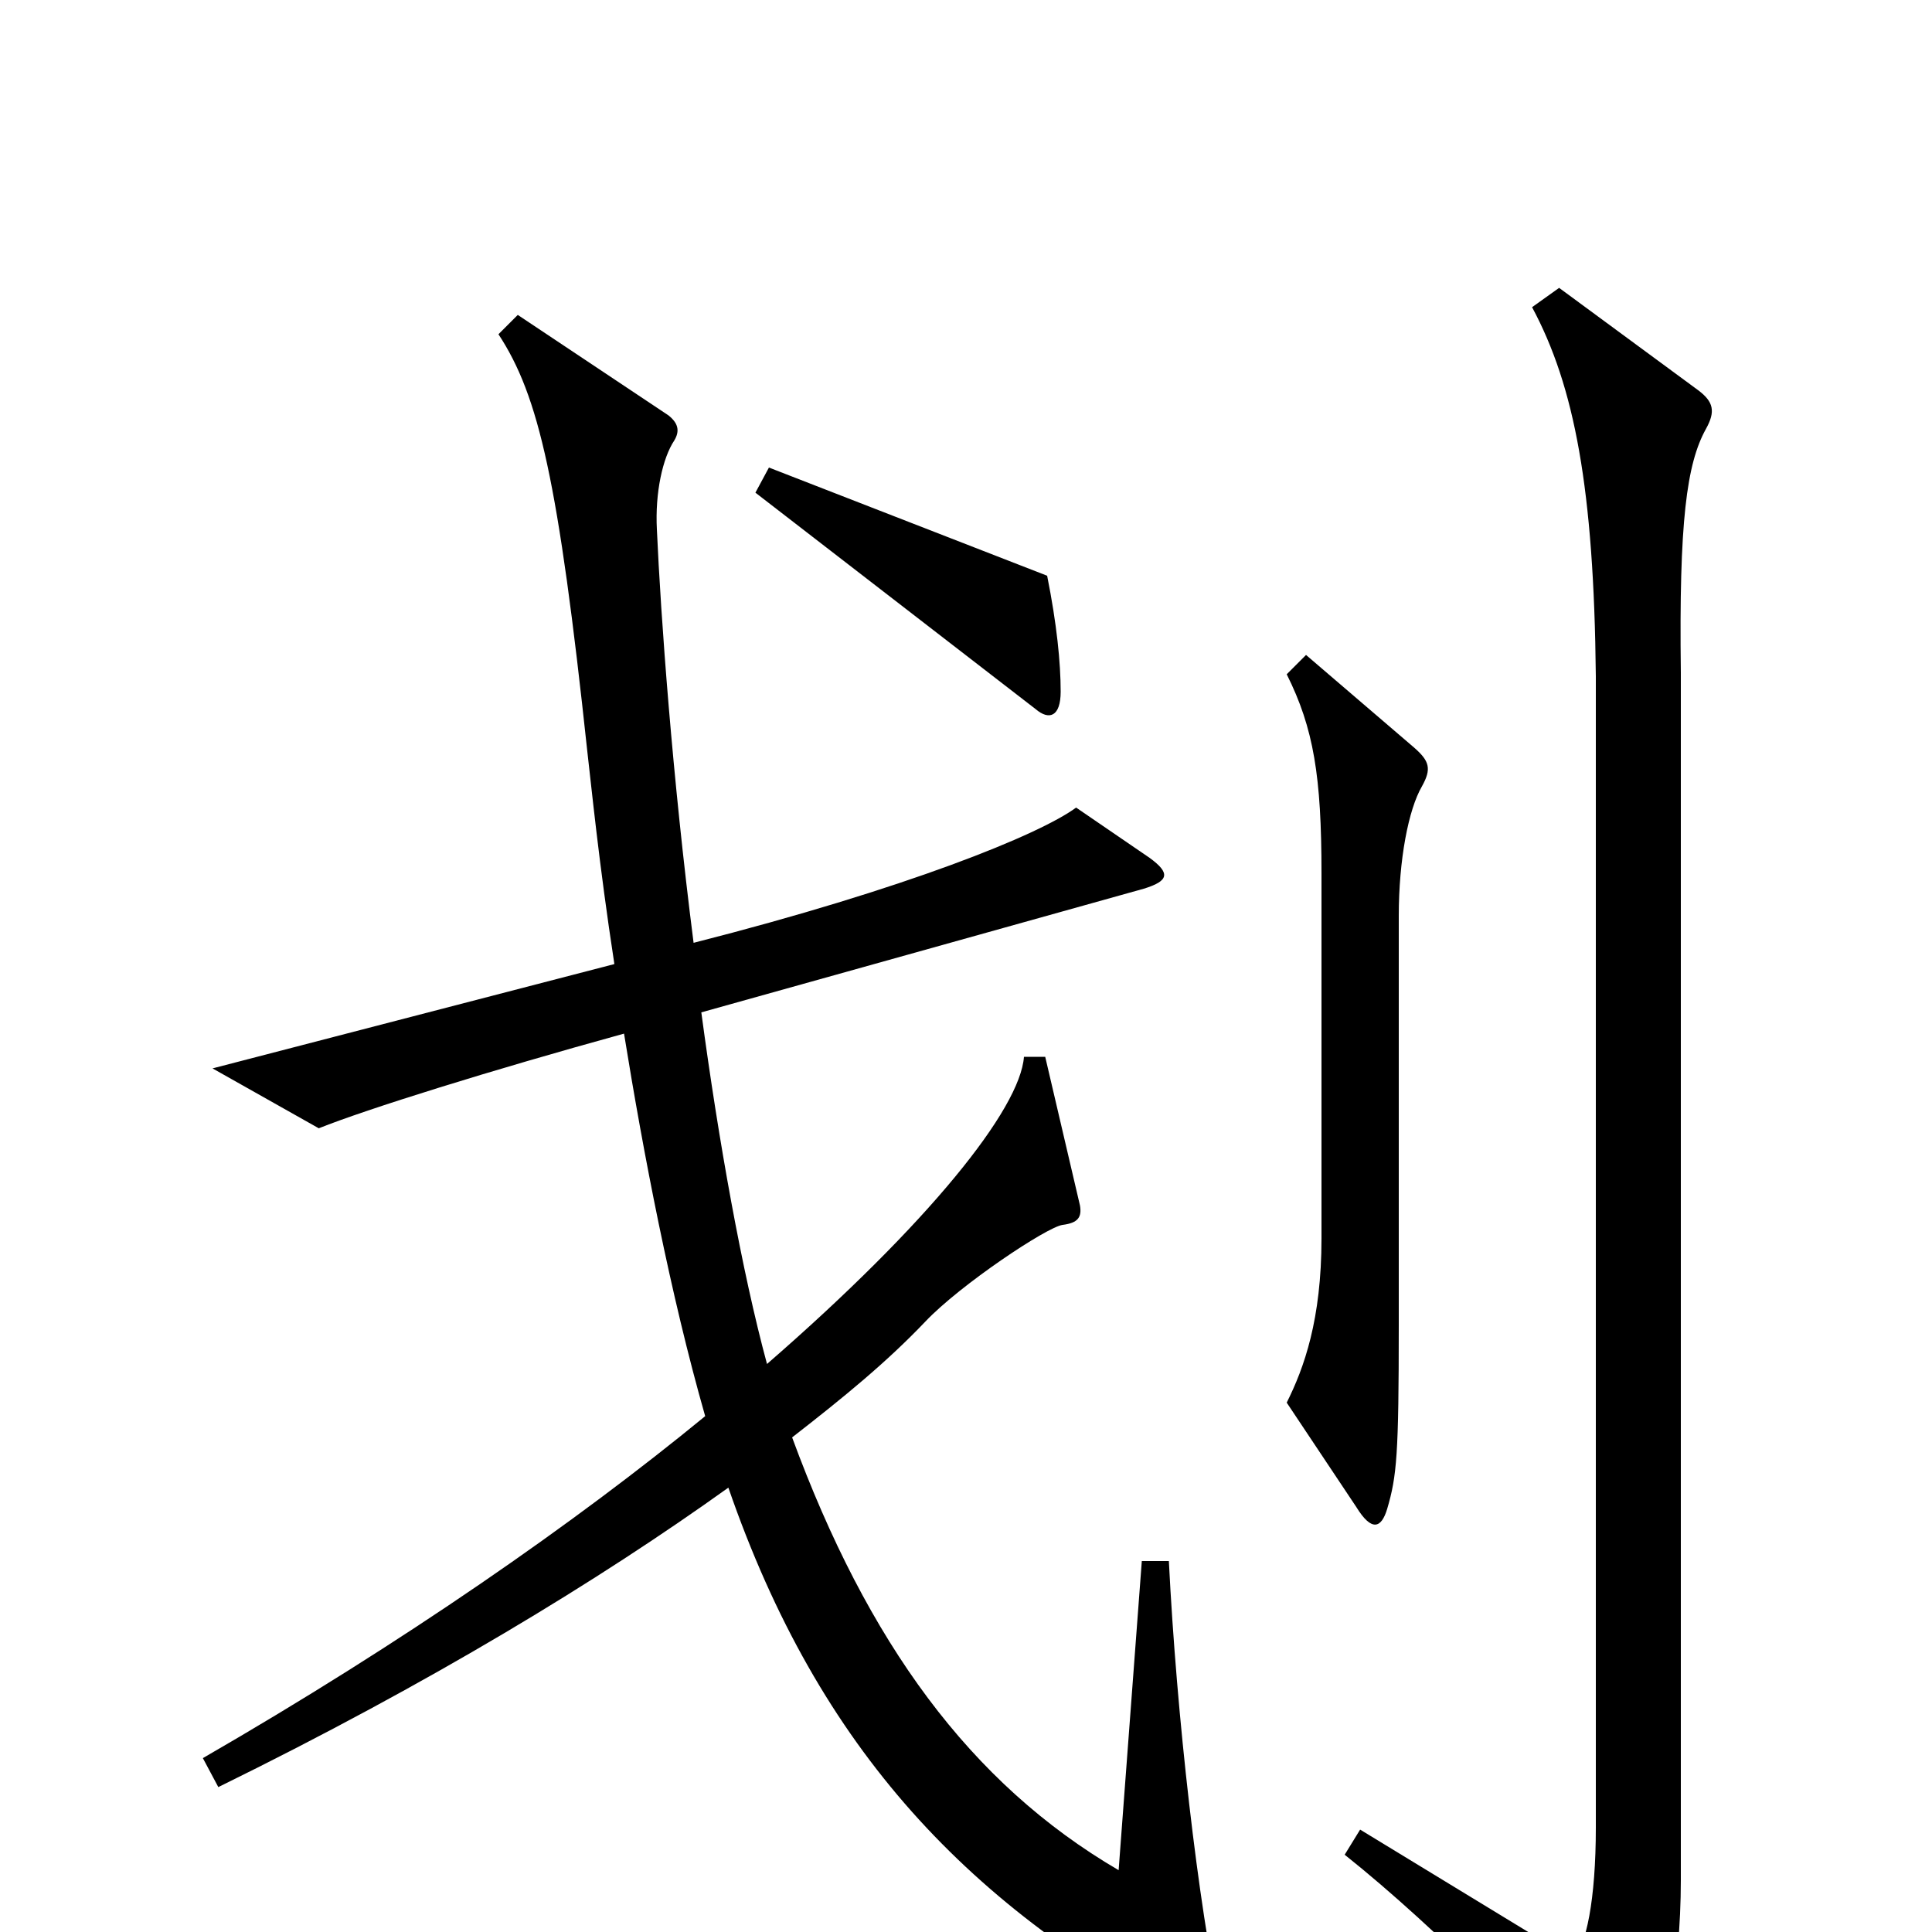 <svg xmlns="http://www.w3.org/2000/svg" viewBox="0 -1000 1000 1000">
	<path fill="#000000" d="M549 -642C549 -657 547 -677 542 -702L398 -758L391 -745L536 -633C543 -627 549 -629 549 -642ZM736 -593C741 -602 740 -606 732 -613L676 -661L666 -651C680 -623 684 -598 684 -548V-359C684 -317 675 -292 666 -274L702 -220C710 -207 715 -209 718 -219C723 -236 724 -247 724 -314V-526C724 -555 729 -581 736 -593ZM632 41C620 -15 609 -112 605 -192H591L579 -32C502 -77 449 -150 410 -256C437 -277 459 -295 479 -316C497 -335 542 -365 550 -366C558 -367 560 -370 559 -376L541 -453H530C528 -426 481 -367 397 -294C384 -342 372 -409 363 -476L592 -540C605 -544 606 -548 595 -556L557 -582C538 -568 469 -540 359 -512C348 -598 342 -681 340 -726C339 -745 343 -763 349 -772C352 -777 351 -781 346 -785L268 -837L258 -827C279 -795 289 -751 304 -611C306 -594 310 -553 318 -501L110 -447L165 -416C190 -426 254 -446 323 -465C333 -403 347 -330 365 -267C298 -212 209 -150 105 -90L113 -75C223 -129 310 -182 377 -230C424 -94 502 -12 621 50C630 55 634 52 632 41ZM883 -778C888 -787 887 -792 879 -798L807 -851L793 -841C815 -800 825 -747 826 -650V-54C826 -17 821 8 814 14L704 -53L696 -40C745 -1 801 57 832 92C841 103 845 102 850 92C861 69 870 20 870 -27V-652C869 -730 873 -760 883 -778Z"/>
</svg>